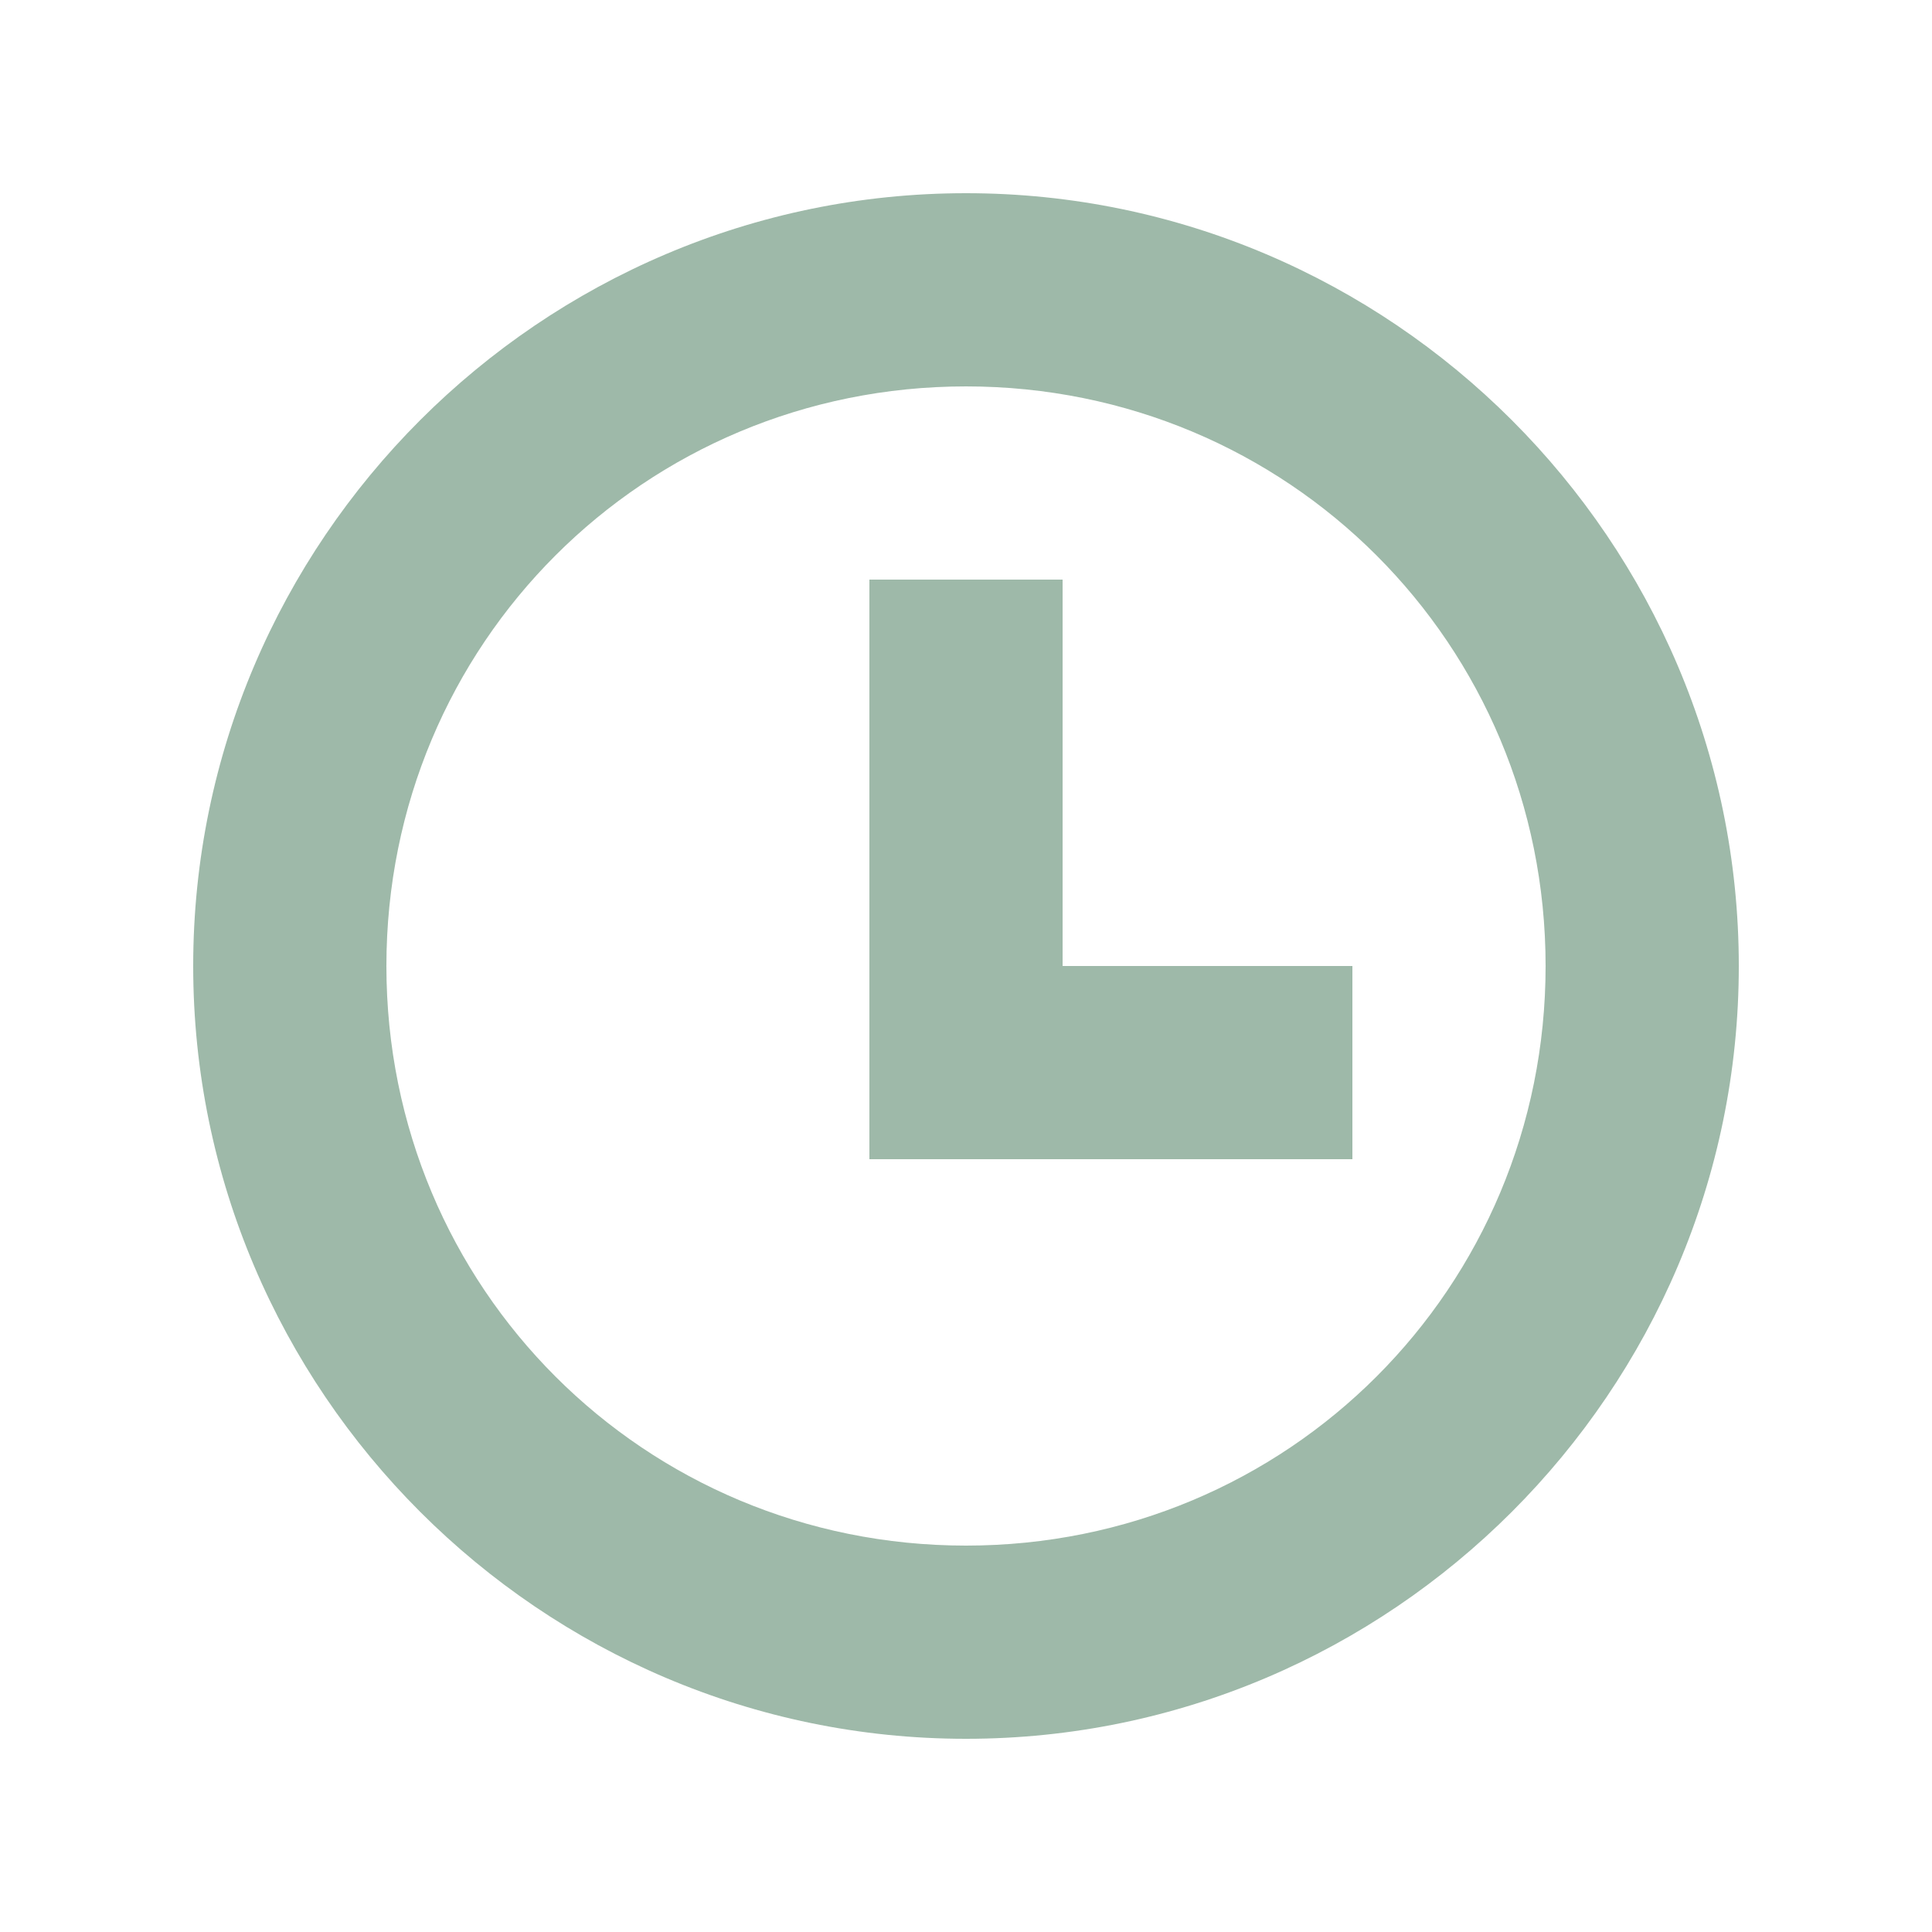 <?xml version="1.0" encoding="UTF-8"?>
<svg xmlns="http://www.w3.org/2000/svg" xmlns:xlink="http://www.w3.org/1999/xlink" width="30pt" height="30pt" viewBox="0 0 30 30" version="1.1">
<defs>
<filter id="alpha" filterUnits="objectBoundingBox" x="0%" y="0%" width="100%" height="100%">
  <feColorMatrix type="matrix" in="SourceGraphic" values="0 0 0 0 1 0 0 0 0 1 0 0 0 0 1 0 0 0 1 0"/>
</filter>
<mask id="mask0">
  <g filter="url(#alpha)">
<rect x="0" y="0" width="30" height="30" style="fill:rgb(0%,0%,0%);fill-opacity:0.702;stroke:none;"/>
  </g>
</mask>
<clipPath id="clip1">
  <rect x="0" y="0" width="30" height="30"/>
</clipPath>
<g id="surface170" clip-path="url(#clip1)">
<path style=" stroke:none;fill-rule:nonzero;fill:rgb(45.882%,60.784%,51.765%);fill-opacity:1;" d="M 15 27 C 8.398 27 3 21.602 3 15 C 3 8.398 8.398 3 15 3 C 21.602 3 27 8.398 27 15 C 27 21.602 21.602 27 15 27 Z M 15 6 C 10 6 6 10 6 15 C 6 20 10 24 15 24 C 20 24 24 20 24 15 C 24 10 20 6 15 6 Z M 15 6 "/>
<path style=" stroke:none;fill-rule:nonzero;fill:rgb(45.882%,60.784%,51.765%);fill-opacity:1;" d="M 21 18 L 13.5 18 L 13.5 9 L 16.5 9 L 16.5 15 L 21 15 Z M 21 18 "/>
</g>
</defs>
<g id="surface166">
<use xlink:href="#surface170" mask="url(#mask0)"/>
</g>
</svg>

